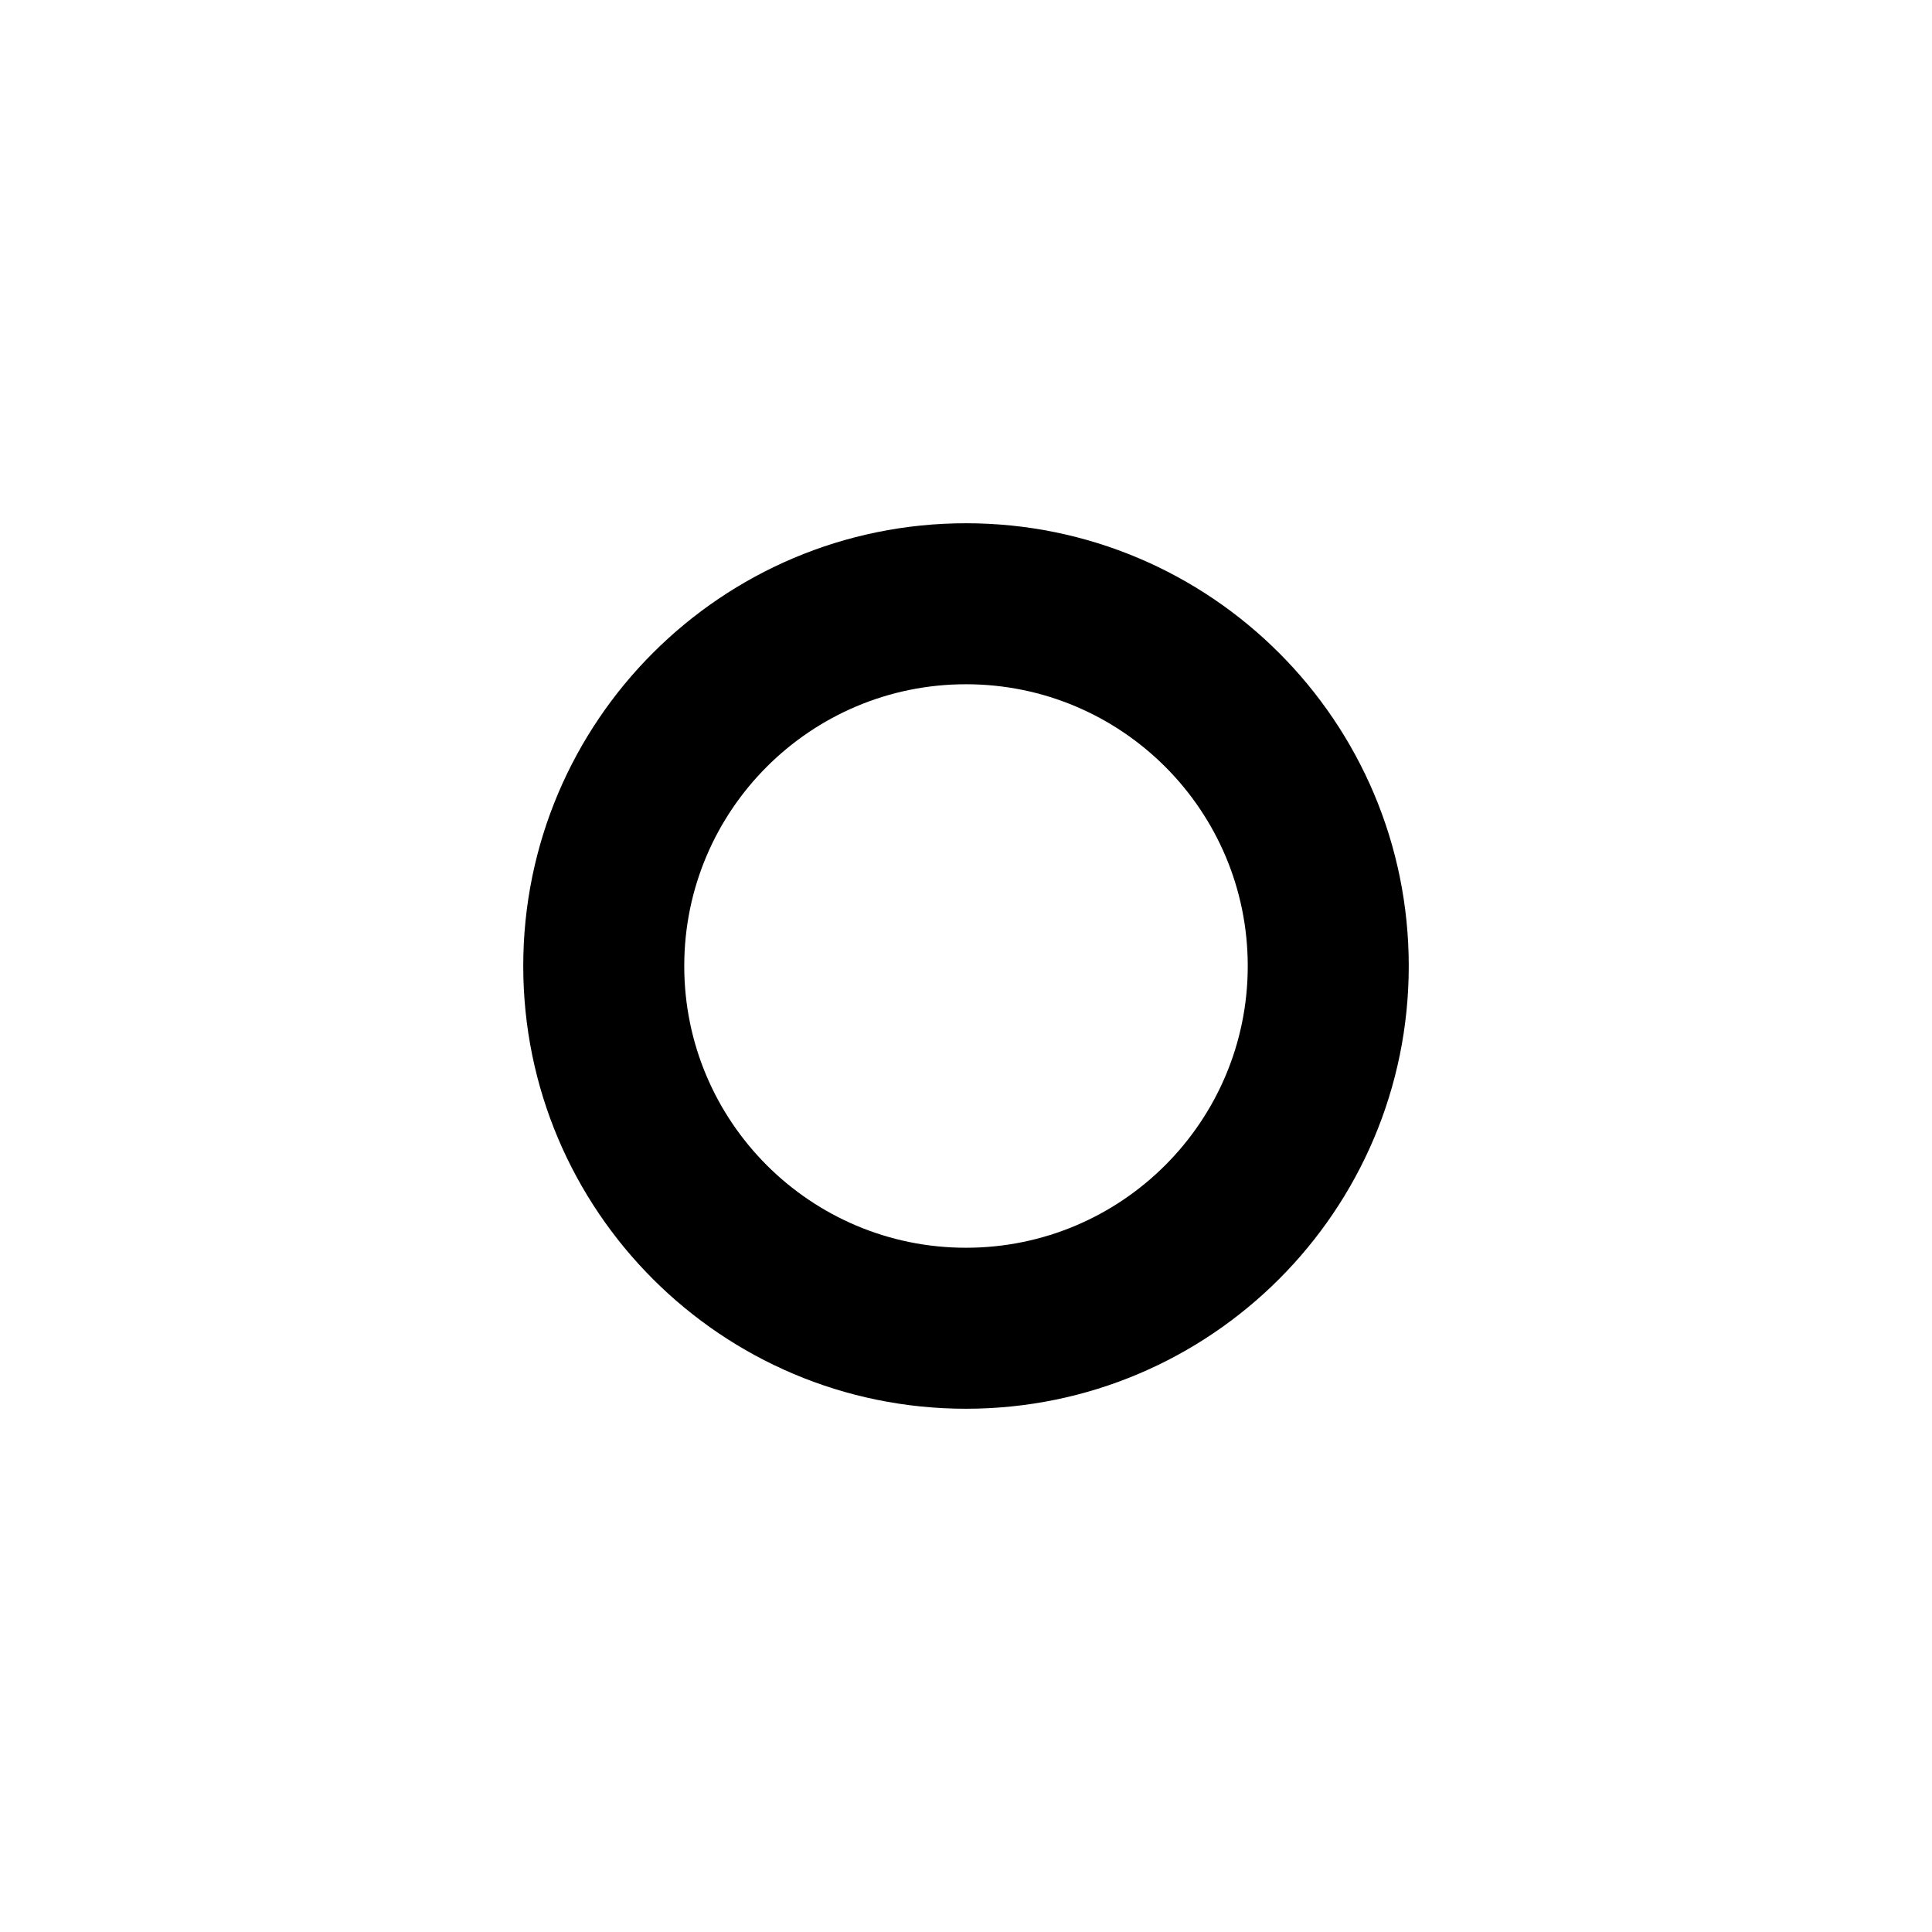 <svg xmlns="http://www.w3.org/2000/svg" width="48" height="48" viewBox="0 0 48 48">
  <path fill-rule="evenodd" d="M24,13 C30.075,13 35,17.925 35,24 C35,30.075 30.075,35 24,35 C17.925,35 13,30.075 13,24 C13,17.925 17.925,13 24,13 Z M24,17 C20.134,17 17,20.134 17,24 C17,27.866 20.134,31 24,31 C27.866,31 31,27.866 31,24 C31,20.134 27.866,17 24,17 Z"/>
</svg>
